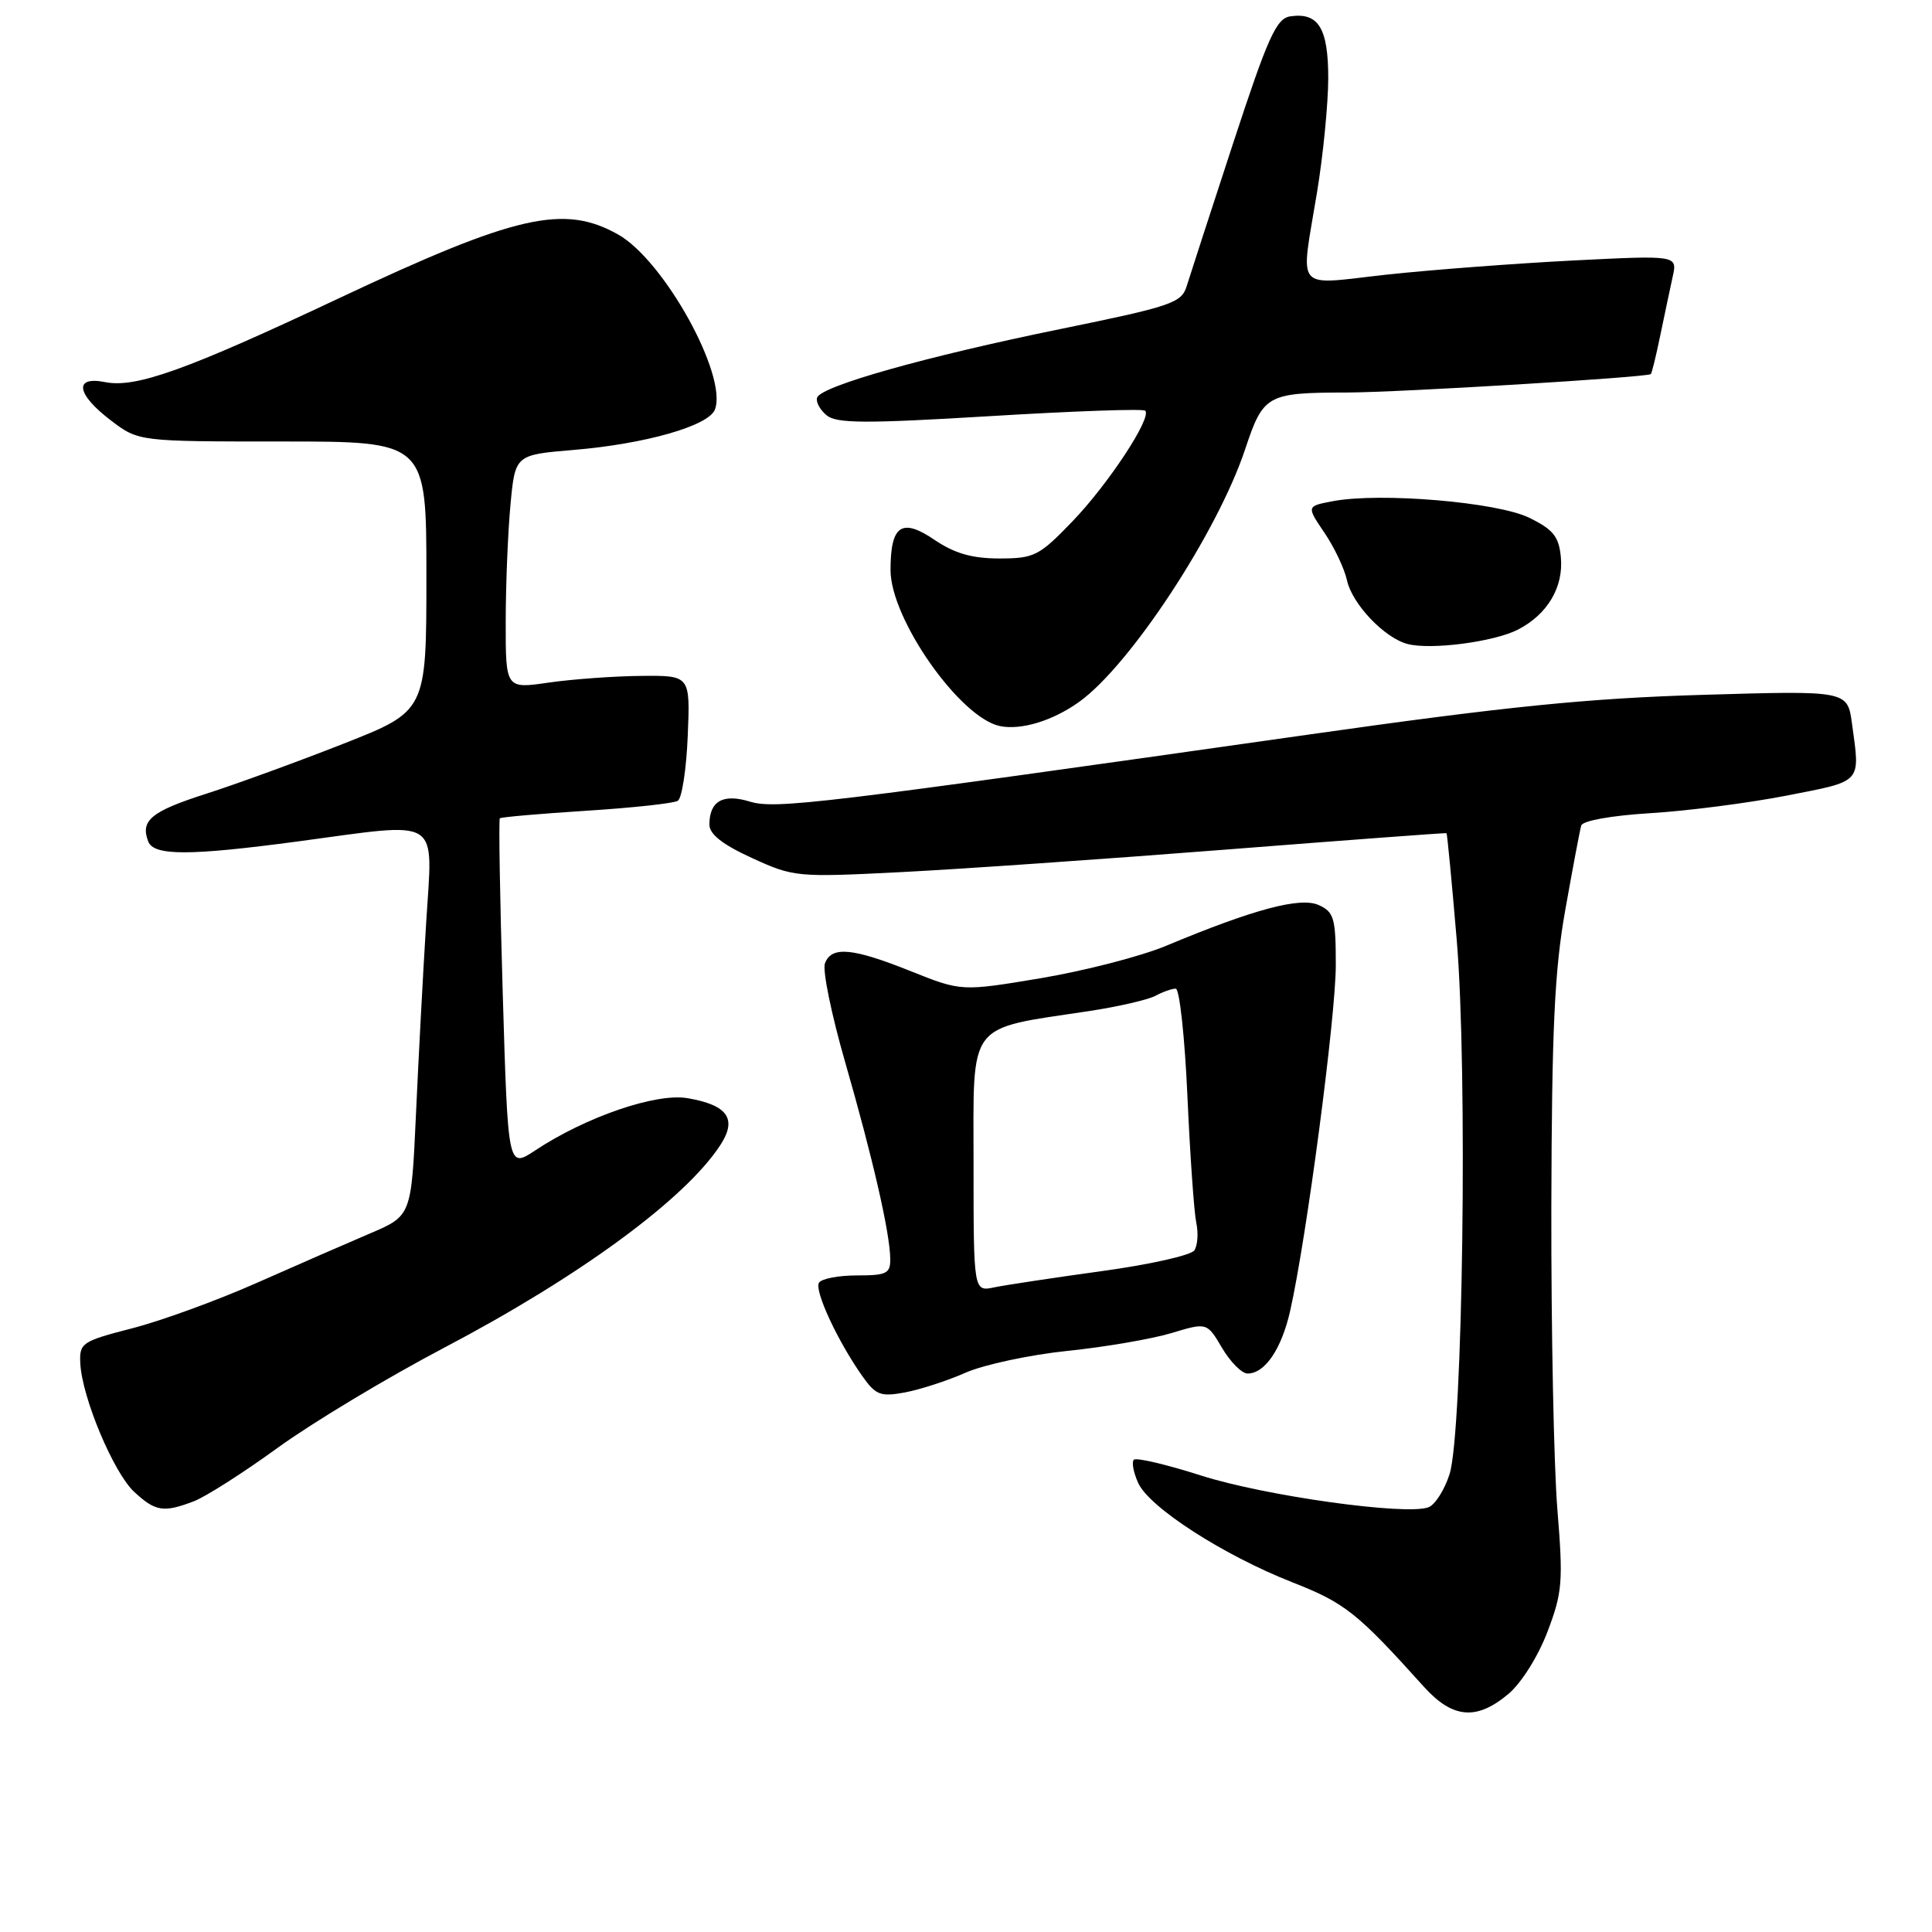 <?xml version="1.0" encoding="UTF-8" standalone="no"?>
<!DOCTYPE svg PUBLIC "-//W3C//DTD SVG 1.1//EN" "http://www.w3.org/Graphics/SVG/1.1/DTD/svg11.dtd" >
<svg xmlns="http://www.w3.org/2000/svg" xmlns:xlink="http://www.w3.org/1999/xlink" version="1.1" viewBox="0 0 256 256">
 <g >
 <path fill="currentColor"
d=" M 199.87 224.46 C 201.59 223.01 203.82 219.46 205.05 216.21 C 207.03 211.01 207.14 209.57 206.36 200.00 C 205.89 194.22 205.53 176.22 205.56 160.00 C 205.62 136.28 205.98 128.54 207.42 120.50 C 208.40 115.00 209.34 110.00 209.52 109.39 C 209.70 108.75 213.49 108.07 218.66 107.75 C 223.52 107.46 231.66 106.41 236.75 105.42 C 246.86 103.44 246.49 103.86 245.40 95.89 C 244.80 91.50 244.80 91.50 225.65 92.07 C 210.44 92.52 199.70 93.60 173.50 97.32 C 108.52 106.55 102.72 107.25 99.34 106.21 C 95.80 105.13 94.00 106.15 94.00 109.26 C 94.00 110.54 95.74 111.91 99.64 113.69 C 105.15 116.22 105.60 116.26 119.39 115.56 C 127.15 115.17 146.55 113.82 162.50 112.57 C 178.45 111.32 191.58 110.34 191.67 110.40 C 191.76 110.45 192.37 116.80 193.02 124.50 C 194.48 141.72 193.84 189.72 192.08 195.31 C 191.42 197.40 190.16 199.39 189.28 199.72 C 186.37 200.84 167.62 198.22 159.16 195.52 C 154.57 194.05 150.56 193.11 150.24 193.42 C 149.93 193.74 150.19 195.12 150.82 196.51 C 152.30 199.76 162.14 206.09 171.26 209.67 C 178.22 212.40 179.84 213.69 188.66 223.49 C 192.49 227.73 195.65 228.00 199.87 224.46 Z  M 25.68 198.93 C 27.23 198.34 32.24 195.15 36.81 191.83 C 41.39 188.51 51.33 182.53 58.91 178.55 C 76.79 169.15 90.79 158.88 95.44 151.74 C 97.72 148.26 96.43 146.42 91.08 145.51 C 86.90 144.81 77.63 147.99 70.91 152.44 C 67.31 154.82 67.31 154.82 66.62 131.78 C 66.24 119.10 66.07 108.60 66.23 108.43 C 66.40 108.27 71.55 107.82 77.68 107.43 C 83.81 107.04 89.27 106.45 89.81 106.11 C 90.36 105.78 90.95 101.90 91.13 97.50 C 91.46 89.50 91.46 89.50 84.98 89.56 C 81.42 89.59 75.91 89.99 72.75 90.44 C 67.00 91.28 67.00 91.28 67.01 82.39 C 67.01 77.50 67.30 70.52 67.64 66.88 C 68.26 60.27 68.26 60.27 75.99 59.62 C 85.50 58.83 93.90 56.43 94.73 54.27 C 96.45 49.79 87.99 34.49 81.90 31.07 C 74.73 27.03 68.37 28.48 45.00 39.48 C 24.71 49.04 17.99 51.45 13.92 50.63 C 9.75 49.80 10.11 52.22 14.68 55.70 C 18.36 58.50 18.36 58.50 37.43 58.50 C 56.50 58.50 56.50 58.50 56.50 76.36 C 56.50 94.22 56.50 94.22 45.50 98.55 C 39.45 100.93 31.25 103.92 27.28 105.19 C 20.03 107.51 18.57 108.72 19.64 111.50 C 20.37 113.42 25.13 113.41 39.50 111.49 C 58.74 108.91 57.34 108.03 56.47 122.25 C 56.05 128.99 55.44 140.49 55.11 147.80 C 54.50 161.11 54.50 161.11 49.00 163.45 C 45.98 164.74 39.23 167.68 34.00 170.00 C 28.77 172.32 21.35 175.02 17.50 176.01 C 10.83 177.73 10.51 177.95 10.64 180.66 C 10.87 185.19 15.05 195.14 17.78 197.68 C 20.60 200.29 21.66 200.46 25.68 198.93 Z  M 127.94 181.89 C 130.38 180.82 136.45 179.52 141.44 179.00 C 146.42 178.49 152.62 177.42 155.22 176.64 C 159.93 175.22 159.93 175.22 161.93 178.61 C 163.03 180.47 164.55 182.00 165.31 182.00 C 167.62 182.00 169.83 178.73 170.97 173.62 C 173.14 163.96 177.00 134.65 177.00 127.89 C 177.00 121.67 176.77 120.85 174.75 119.93 C 172.31 118.82 166.16 120.46 154.50 125.33 C 151.20 126.71 143.75 128.63 137.95 129.61 C 127.40 131.37 127.40 131.37 120.69 128.69 C 112.95 125.59 110.19 125.34 109.31 127.64 C 108.96 128.54 110.17 134.44 111.99 140.75 C 115.64 153.42 117.91 163.30 117.96 166.75 C 118.00 168.75 117.51 169.00 113.56 169.00 C 111.12 169.00 108.85 169.43 108.52 169.97 C 107.88 171.00 110.98 177.69 114.26 182.34 C 116.03 184.85 116.67 185.10 119.88 184.51 C 121.87 184.14 125.50 182.97 127.94 181.89 Z  M 142.97 93.02 C 149.71 88.22 161.31 70.57 164.98 59.55 C 167.40 52.29 167.85 52.03 178.47 52.01 C 185.29 52.00 218.26 50.00 218.74 49.57 C 218.88 49.45 219.44 47.13 220.00 44.42 C 220.56 41.72 221.30 38.22 221.64 36.66 C 222.27 33.82 222.27 33.82 208.38 34.52 C 200.75 34.91 189.66 35.75 183.75 36.39 C 171.32 37.75 172.31 38.92 174.51 25.50 C 175.33 20.55 175.99 13.74 176.00 10.37 C 176.00 3.72 174.70 1.61 170.95 2.17 C 169.12 2.45 168.00 4.93 163.39 19.00 C 160.42 28.07 157.65 36.59 157.24 37.92 C 156.56 40.14 155.23 40.59 140.50 43.60 C 122.68 47.24 108.78 51.16 108.27 52.69 C 108.08 53.25 108.65 54.30 109.53 55.03 C 110.85 56.12 114.65 56.14 131.19 55.14 C 142.23 54.47 151.48 54.14 151.75 54.42 C 152.66 55.33 146.83 64.19 142.07 69.12 C 137.69 73.67 137.03 74.00 132.42 74.00 C 128.81 74.00 126.49 73.33 123.87 71.56 C 119.48 68.57 118.00 69.57 118.00 75.54 C 118.00 82.02 127.20 95.12 132.50 96.21 C 135.30 96.78 139.47 95.52 142.97 93.02 Z  M 201.15 83.42 C 205.06 81.40 207.20 77.78 206.82 73.82 C 206.56 71.09 205.81 70.16 202.62 68.60 C 198.37 66.53 182.94 65.23 176.66 66.40 C 173.11 67.07 173.11 67.07 175.48 70.57 C 176.79 72.49 178.14 75.34 178.48 76.89 C 179.17 80.04 183.43 84.52 186.50 85.33 C 189.59 86.15 197.99 85.05 201.15 83.42 Z  M 129.00 154.21 C 129.00 135.09 127.97 136.44 144.39 133.96 C 148.19 133.38 152.09 132.48 153.08 131.96 C 154.06 131.43 155.28 131.00 155.79 131.00 C 156.29 131.00 156.99 137.41 157.34 145.25 C 157.69 153.09 158.22 160.62 158.51 162.00 C 158.81 163.38 158.69 165.03 158.26 165.68 C 157.83 166.33 152.30 167.57 145.99 168.43 C 139.67 169.30 133.26 170.27 131.75 170.58 C 129.00 171.16 129.00 171.16 129.00 154.21 Z "/>
</g>
</svg>